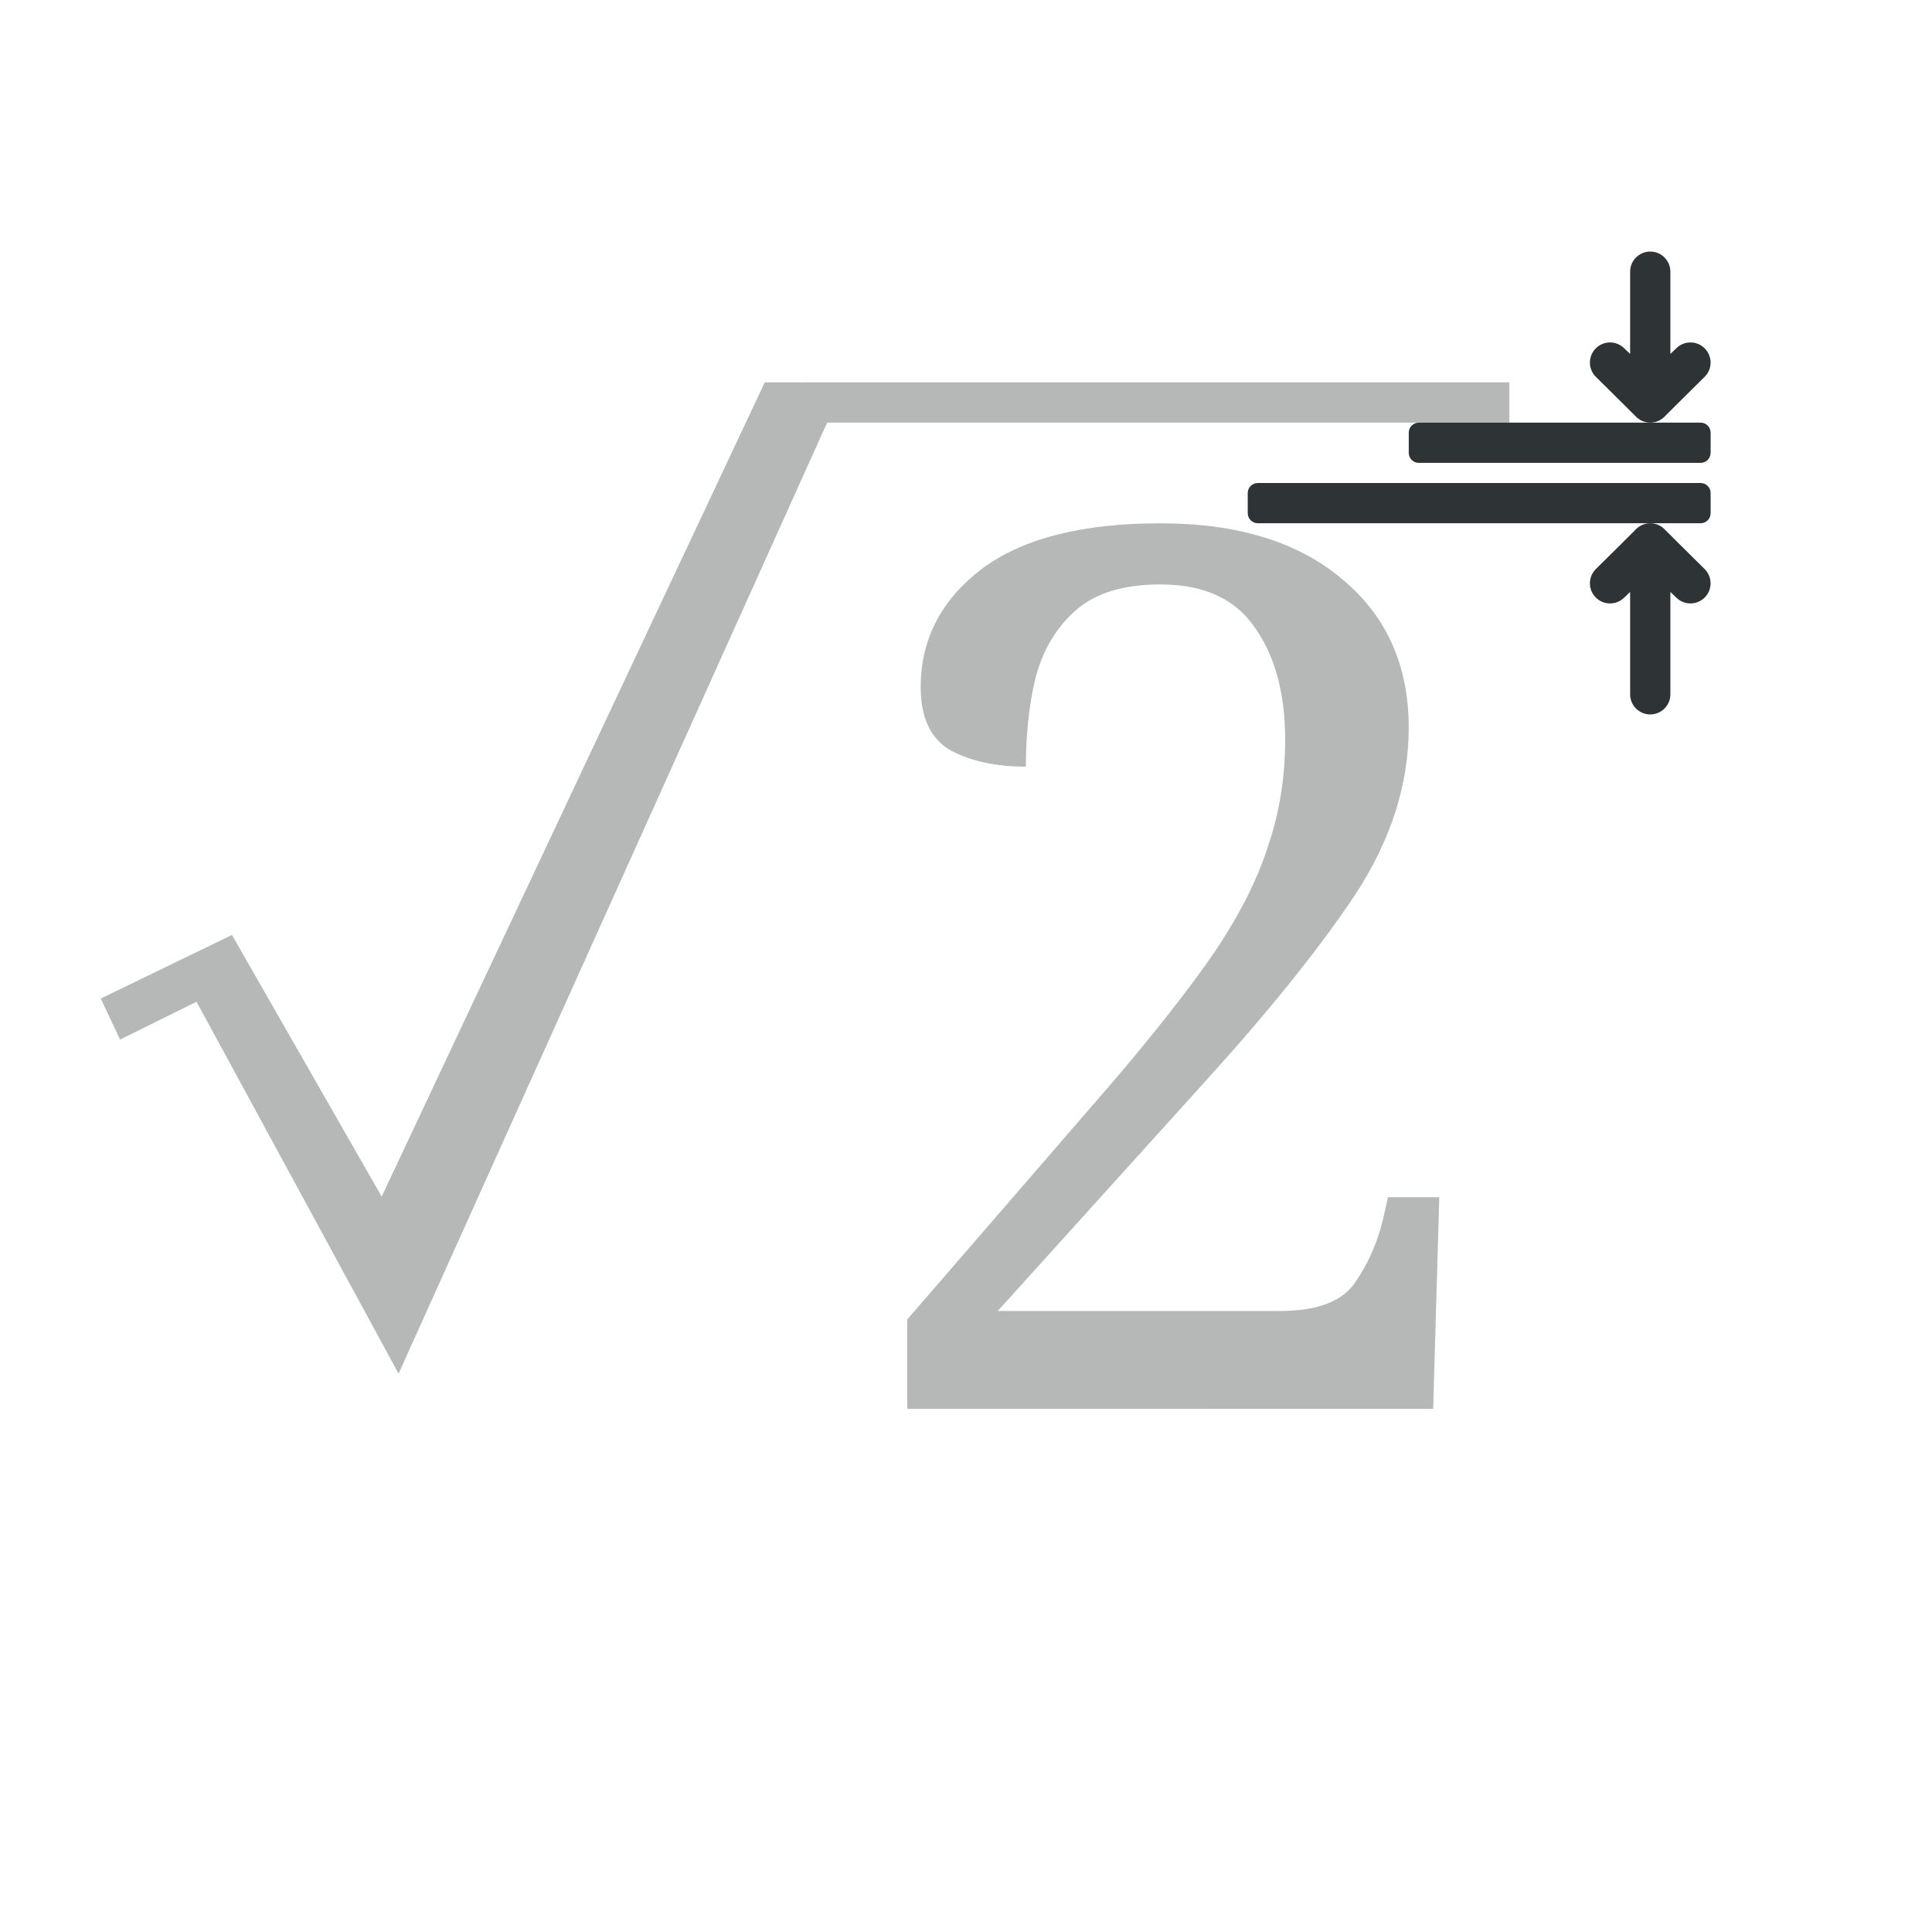 <svg height="96" viewBox="0 0 96 96" width="96" xmlns="http://www.w3.org/2000/svg"><g fill="#2e3436"><path d="m45.08 70v-4.436l10.149-11.729c2.147-2.512 3.849-4.68 5.105-6.503 1.256-1.864 2.147-3.626 2.674-5.287.567-1.661.851-3.424.851-5.287 0-2.309-.506-4.173-1.519-5.591-.972-1.418-2.532-2.127-4.68-2.127-1.823 0-3.221.425-4.193 1.276s-1.641 1.965-2.006 3.343c-.324 1.337-.486 2.816-.486 4.436-1.459 0-2.694-.263-3.707-.79-1.013-.567-1.519-1.621-1.519-3.16 0-2.35.993-4.295 2.978-5.834 2.026-1.54 5.004-2.309 8.934-2.309 3.849 0 6.867.932 9.055 2.796 2.188 1.823 3.282 4.274 3.282 7.354 0 2.836-.891 5.611-2.674 8.326-1.783 2.674-4.274 5.773-7.475 9.298l-10.271 11.365h14.039c1.823 0 3.059-.466 3.707-1.398.648-.932 1.114-1.985 1.398-3.16l.243-1.094h2.552l-.304 10.514z" opacity=".35" stroke-linecap="square" stroke-opacity=".567"/><path d="m38 19-19.035 40.457-7.439-13-6.52 3.16.959 2.039 3.801-1.879 10.039 18.48 21.295-47.258h33.9v-2h-33-2z" opacity=".35"/><path d="m84.998 18.016c0-.256-.098-.512-.293-.707-.391-.391-1.024-.391-1.414 0l-.291.277v-.586l-0-3.5c-0-.552-.448-1-1-1-.552-0-1.0.448-1 1l0 3.5v.586l-.291-.277c-.391-.391-1.024-.391-1.414 0-.195.195-.293.451-.293.707 0 .256.098.512.293.707l1.291 1.277.674.672.023.025c.188.194.447.303.717.303.27-0.0.529-.109.717-.303l.023-.025.674-.672 1.291-1.277c.195-.195.293-.451.293-.707z"/><path d="m84.998 28.984c0 .256-.098.512-.293.707-.391.391-1.024.391-1.414 0l-.291-.277v.586l-0 4.5c-0.0.552-.448 1-1 1-.552 0-1-.448-1-1l0-4.5v-.586l-.291.277c-.391.391-1.024.391-1.414 0-.195-.195-.293-.451-.293-.707 0-.256.098-.512.293-.707l1.291-1.277.674-.672.023-.025c.188-.194.447-.303.717-.303.27 0.0.529.109.717.303l.023.025.674.672 1.291 1.277c.195.195.293.451.293.707z"/><g stroke-linecap="square" stroke-opacity=".567" stroke-width="1"><path d="m85 24.5v1c0 .277-.223.5-.5.5h-22c-.277 0-.5-.223-.5-.5v-1c0-.277.223-.5.5-.5h22c.277 0 .5.223.5.5z"/><path d="m85 21.5v1c0 .277-.223.5-.5.5h-14c-.277 0-.5-.223-.5-.5v-1c0-.277.223-.5.5-.5h14c.277 0 .5.223.5.5z"/></g></g></svg>